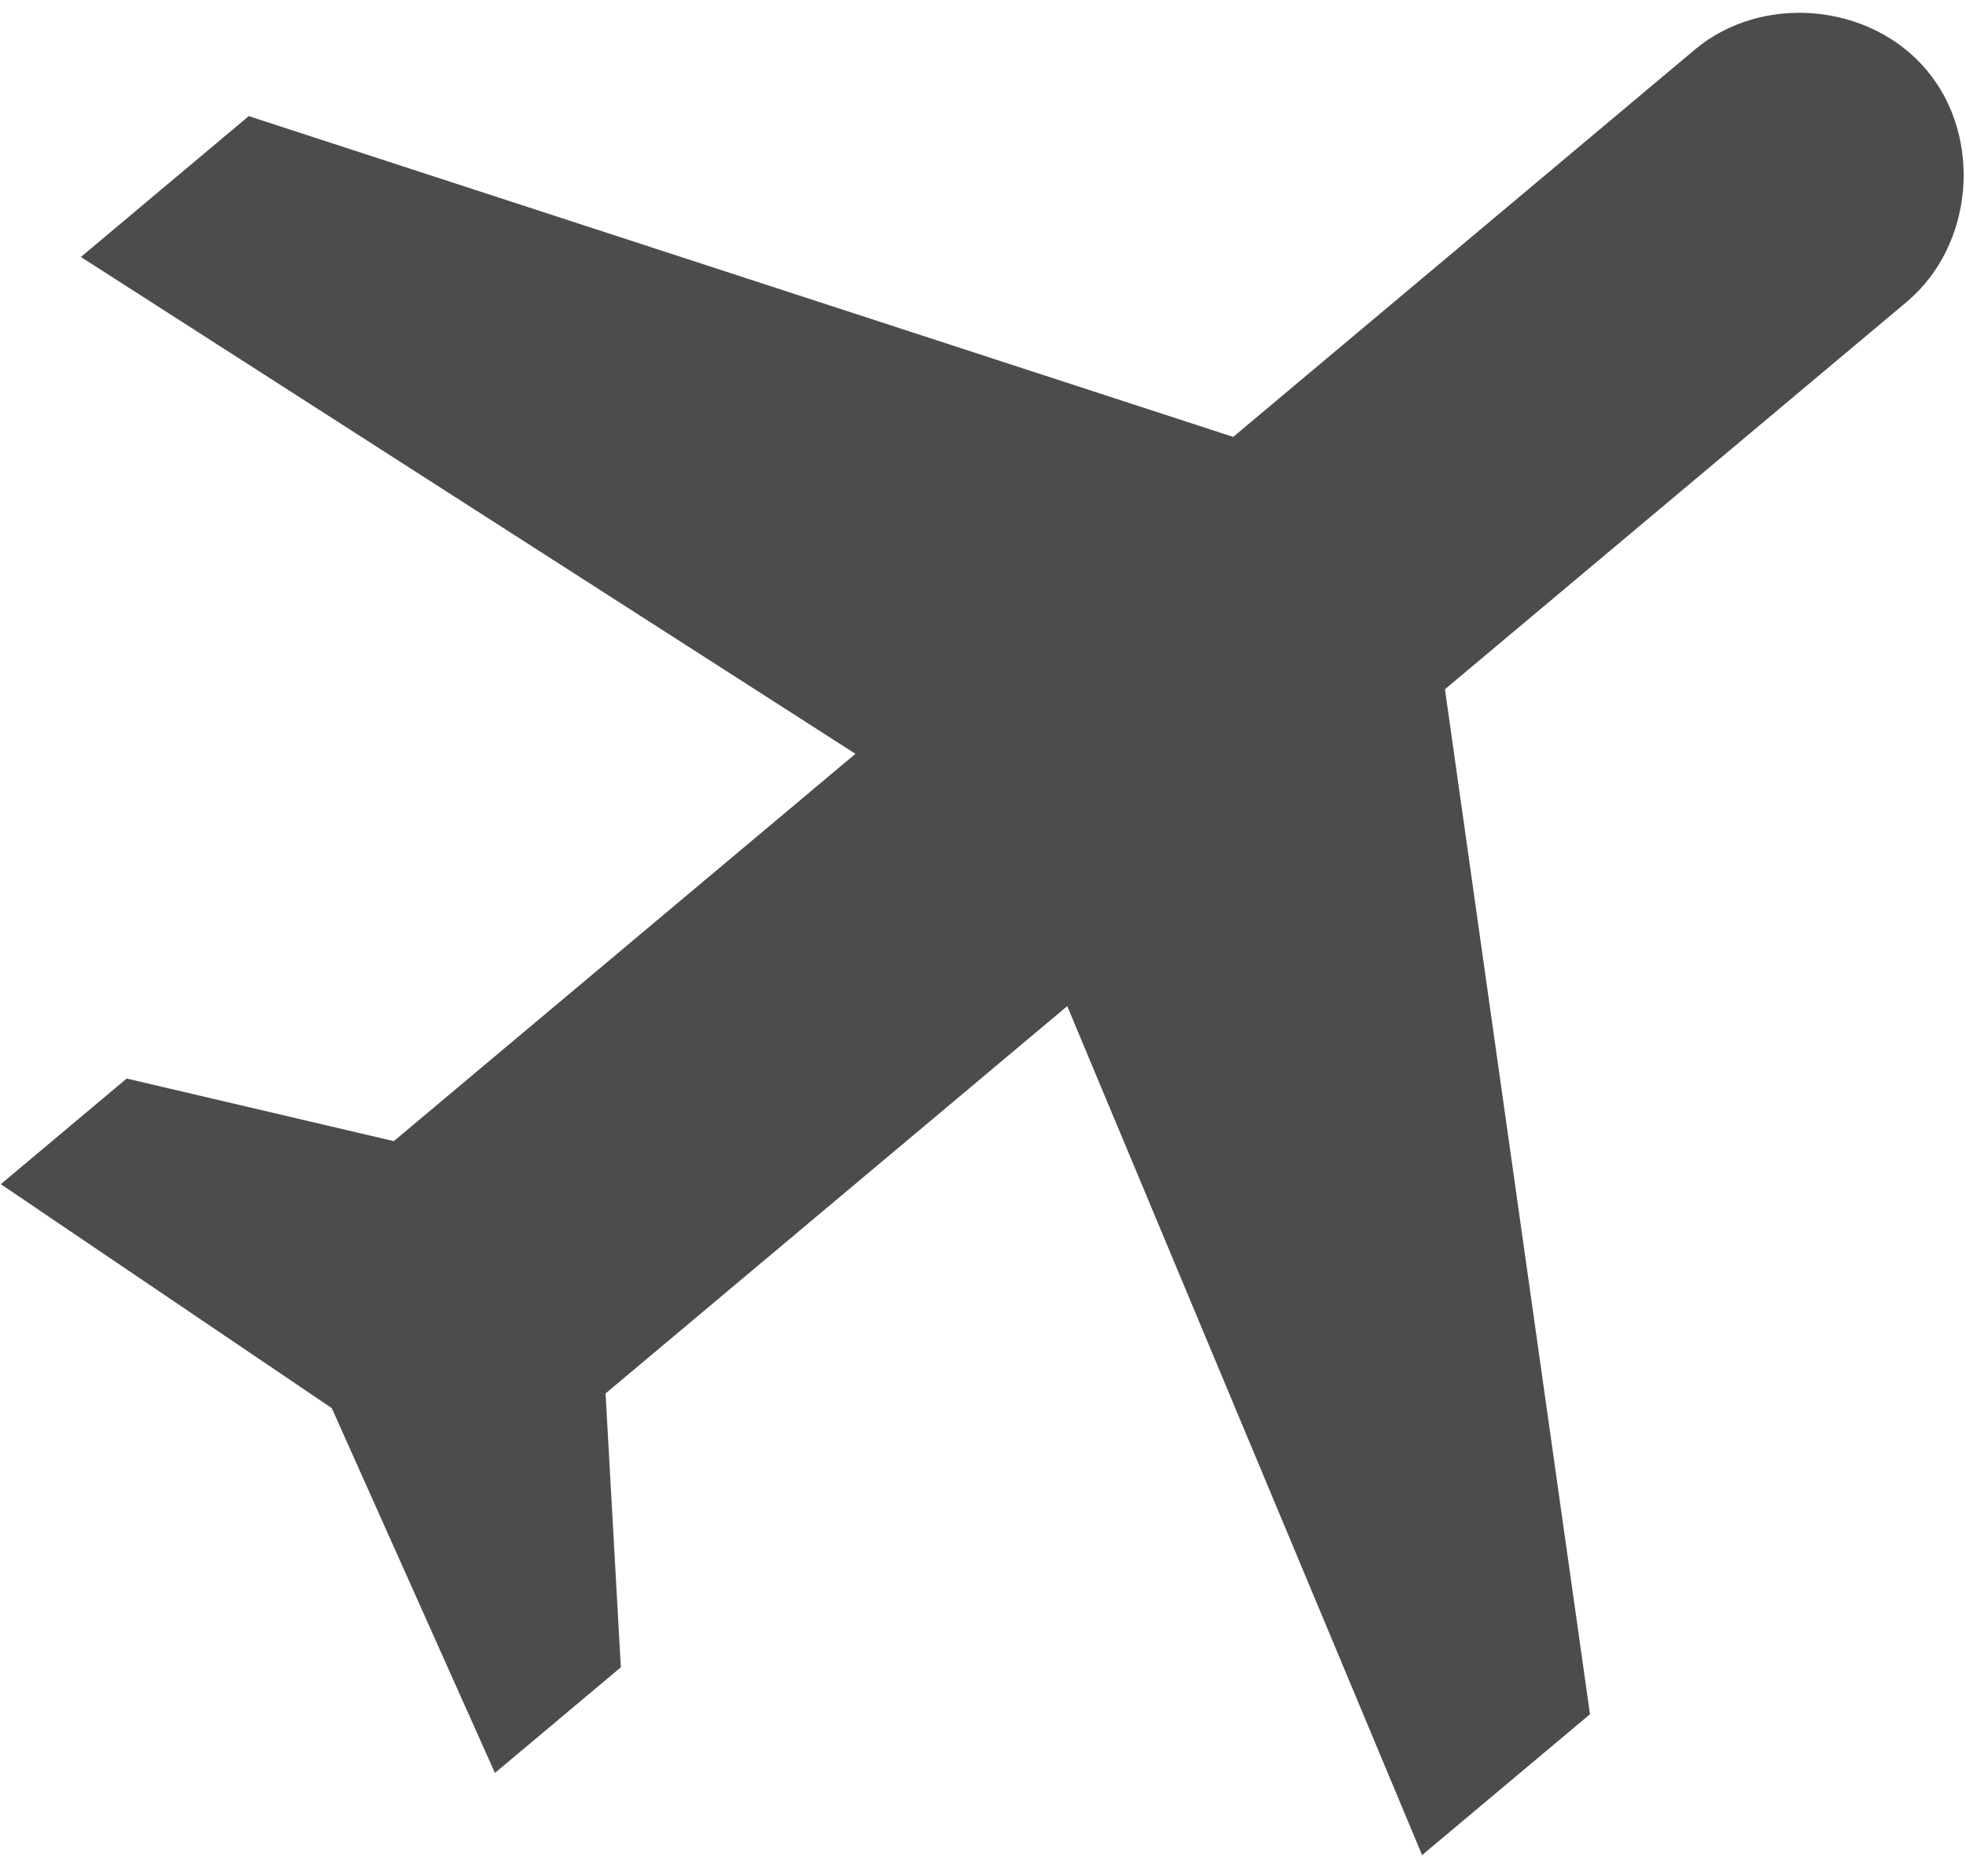 <svg width="66" height="63" viewBox="0 0 66 63" fill="none" xmlns="http://www.w3.org/2000/svg">
<path opacity="0.7" d="M64.68 2.355C62.784 0.095 59.152 -0.227 56.898 1.665L41.399 14.67L8.351 3.899L2.715 8.628L28.718 25.311L13.22 38.316L4.253 36.214L0.026 39.761L11.138 47.281L16.615 59.53L20.842 55.983L20.329 46.788L35.828 33.783L47.741 62.288L53.377 57.559L48.508 23.143L64.007 10.138C66.262 8.246 66.575 4.614 64.68 2.355Z" fill="black"/>
</svg>
